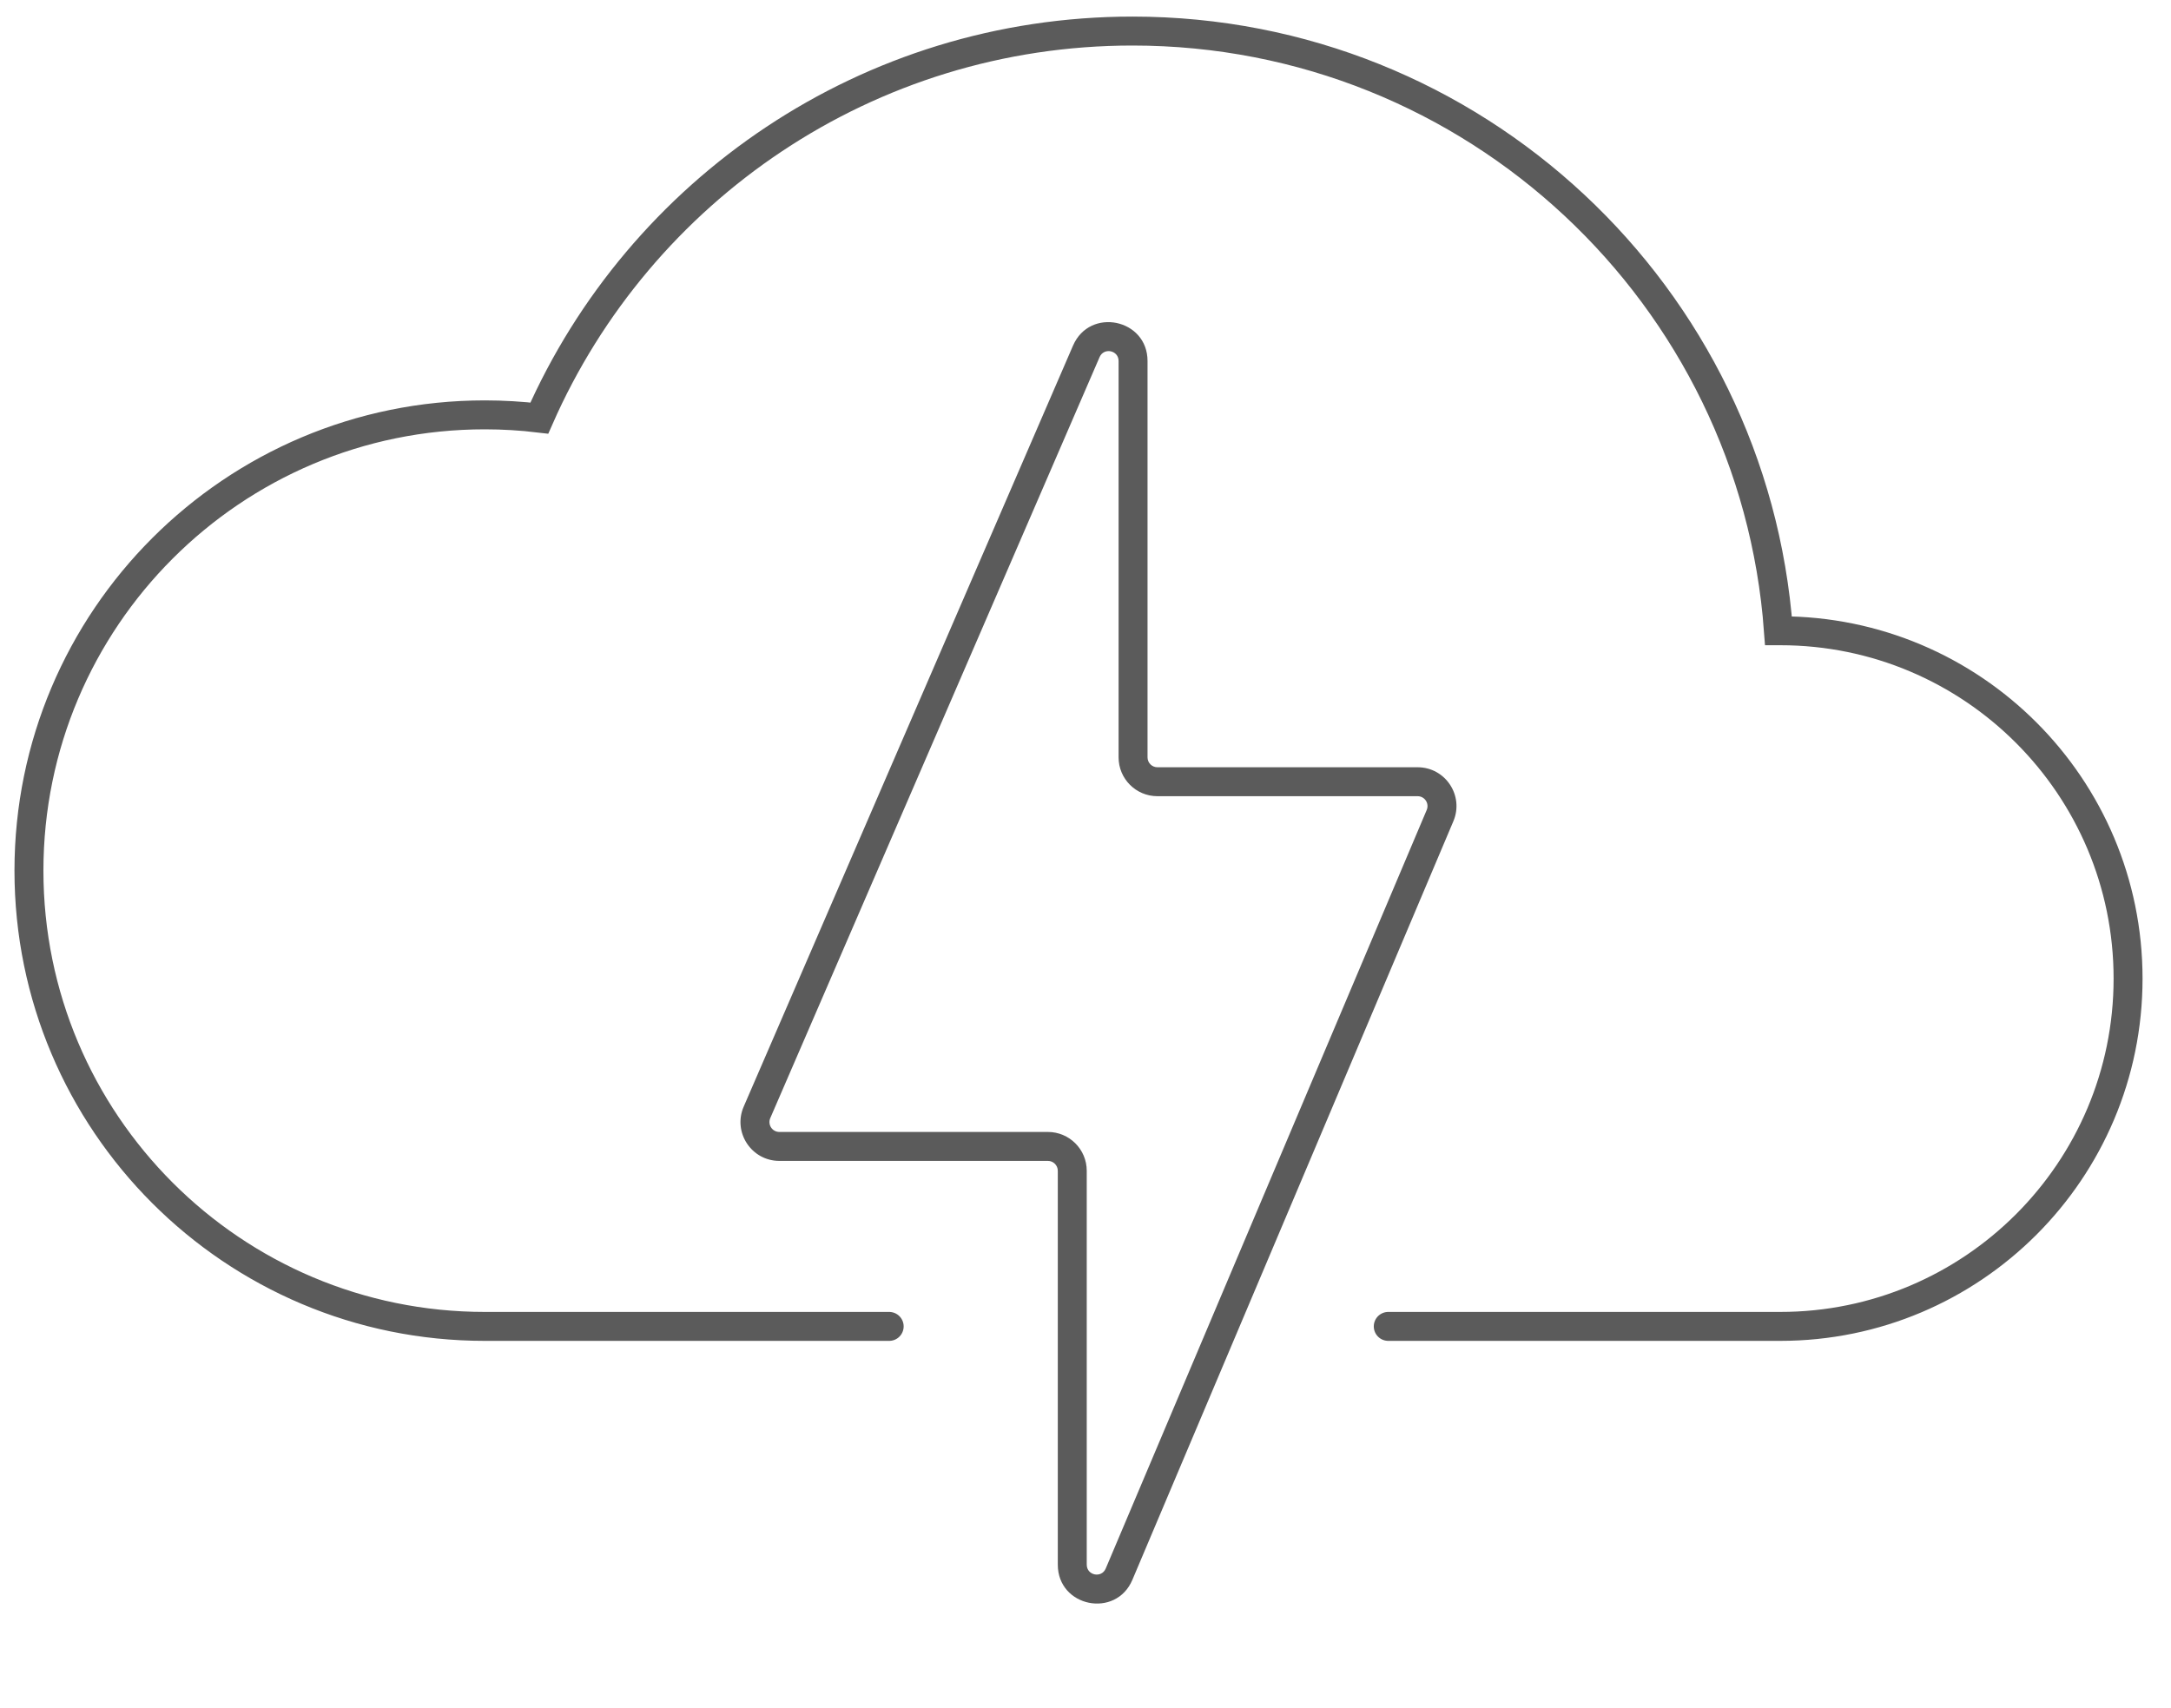 <svg width="75" height="59" viewBox="0 0 75 59" fill="none" xmlns="http://www.w3.org/2000/svg">
<path d="M47.959 45.826C52.473 45.826 56.986 45.826 61.5 45.826C68.136 45.826 73.517 40.446 73.517 33.809C73.517 27.172 68.136 21.792 61.5 21.792L61.439 21.792C60.591 10.208 50.924 1.073 39.123 1.073C29.968 1.073 22.097 6.571 18.632 14.445C18.014 14.371 17.384 14.333 16.747 14.333C8.05 14.333 1 21.383 1 30.08C1 38.776 8.05 45.826 16.747 45.826C16.753 45.826 16.759 45.826 16.765 45.826C21.416 45.826 26.067 45.826 30.718 45.826" stroke="#5B5B5B" stroke-linecap="round"></path>
<path d="M49.748 28.177L49.288 27.983L49.748 28.177ZM38.66 54.386L38.199 54.191L38.66 54.386ZM37.528 12.138L37.069 11.94L37.528 12.138ZM37.069 11.94L25.692 38.233L26.61 38.63L37.987 12.337L37.069 11.94ZM26.924 40.108H36.201V39.108H26.924V40.108ZM36.543 40.45V54.058H37.543V40.45H36.543ZM39.12 54.581L50.209 28.372L49.288 27.983L38.199 54.191L39.12 54.581ZM48.973 26.508H39.984V27.508H48.973V26.508ZM39.643 26.166V12.472H38.643V26.166H39.643ZM39.984 26.508C39.796 26.508 39.643 26.355 39.643 26.166H38.643C38.643 26.907 39.243 27.508 39.984 27.508V26.508ZM50.209 28.372C50.583 27.488 49.933 26.508 48.973 26.508V27.508C49.218 27.508 49.383 27.757 49.288 27.983L50.209 28.372ZM36.543 54.058C36.543 55.521 38.55 55.928 39.12 54.581L38.199 54.191C38.054 54.535 37.543 54.431 37.543 54.058H36.543ZM36.201 40.108C36.39 40.108 36.543 40.261 36.543 40.45H37.543C37.543 39.709 36.942 39.108 36.201 39.108V40.108ZM25.692 38.233C25.309 39.119 25.959 40.108 26.924 40.108V39.108C26.678 39.108 26.512 38.856 26.61 38.63L25.692 38.233ZM37.987 12.337C38.135 11.996 38.643 12.101 38.643 12.472H39.643C39.643 11.016 37.648 10.603 37.069 11.94L37.987 12.337Z" fill="#5B5B5B"></path>
</svg>